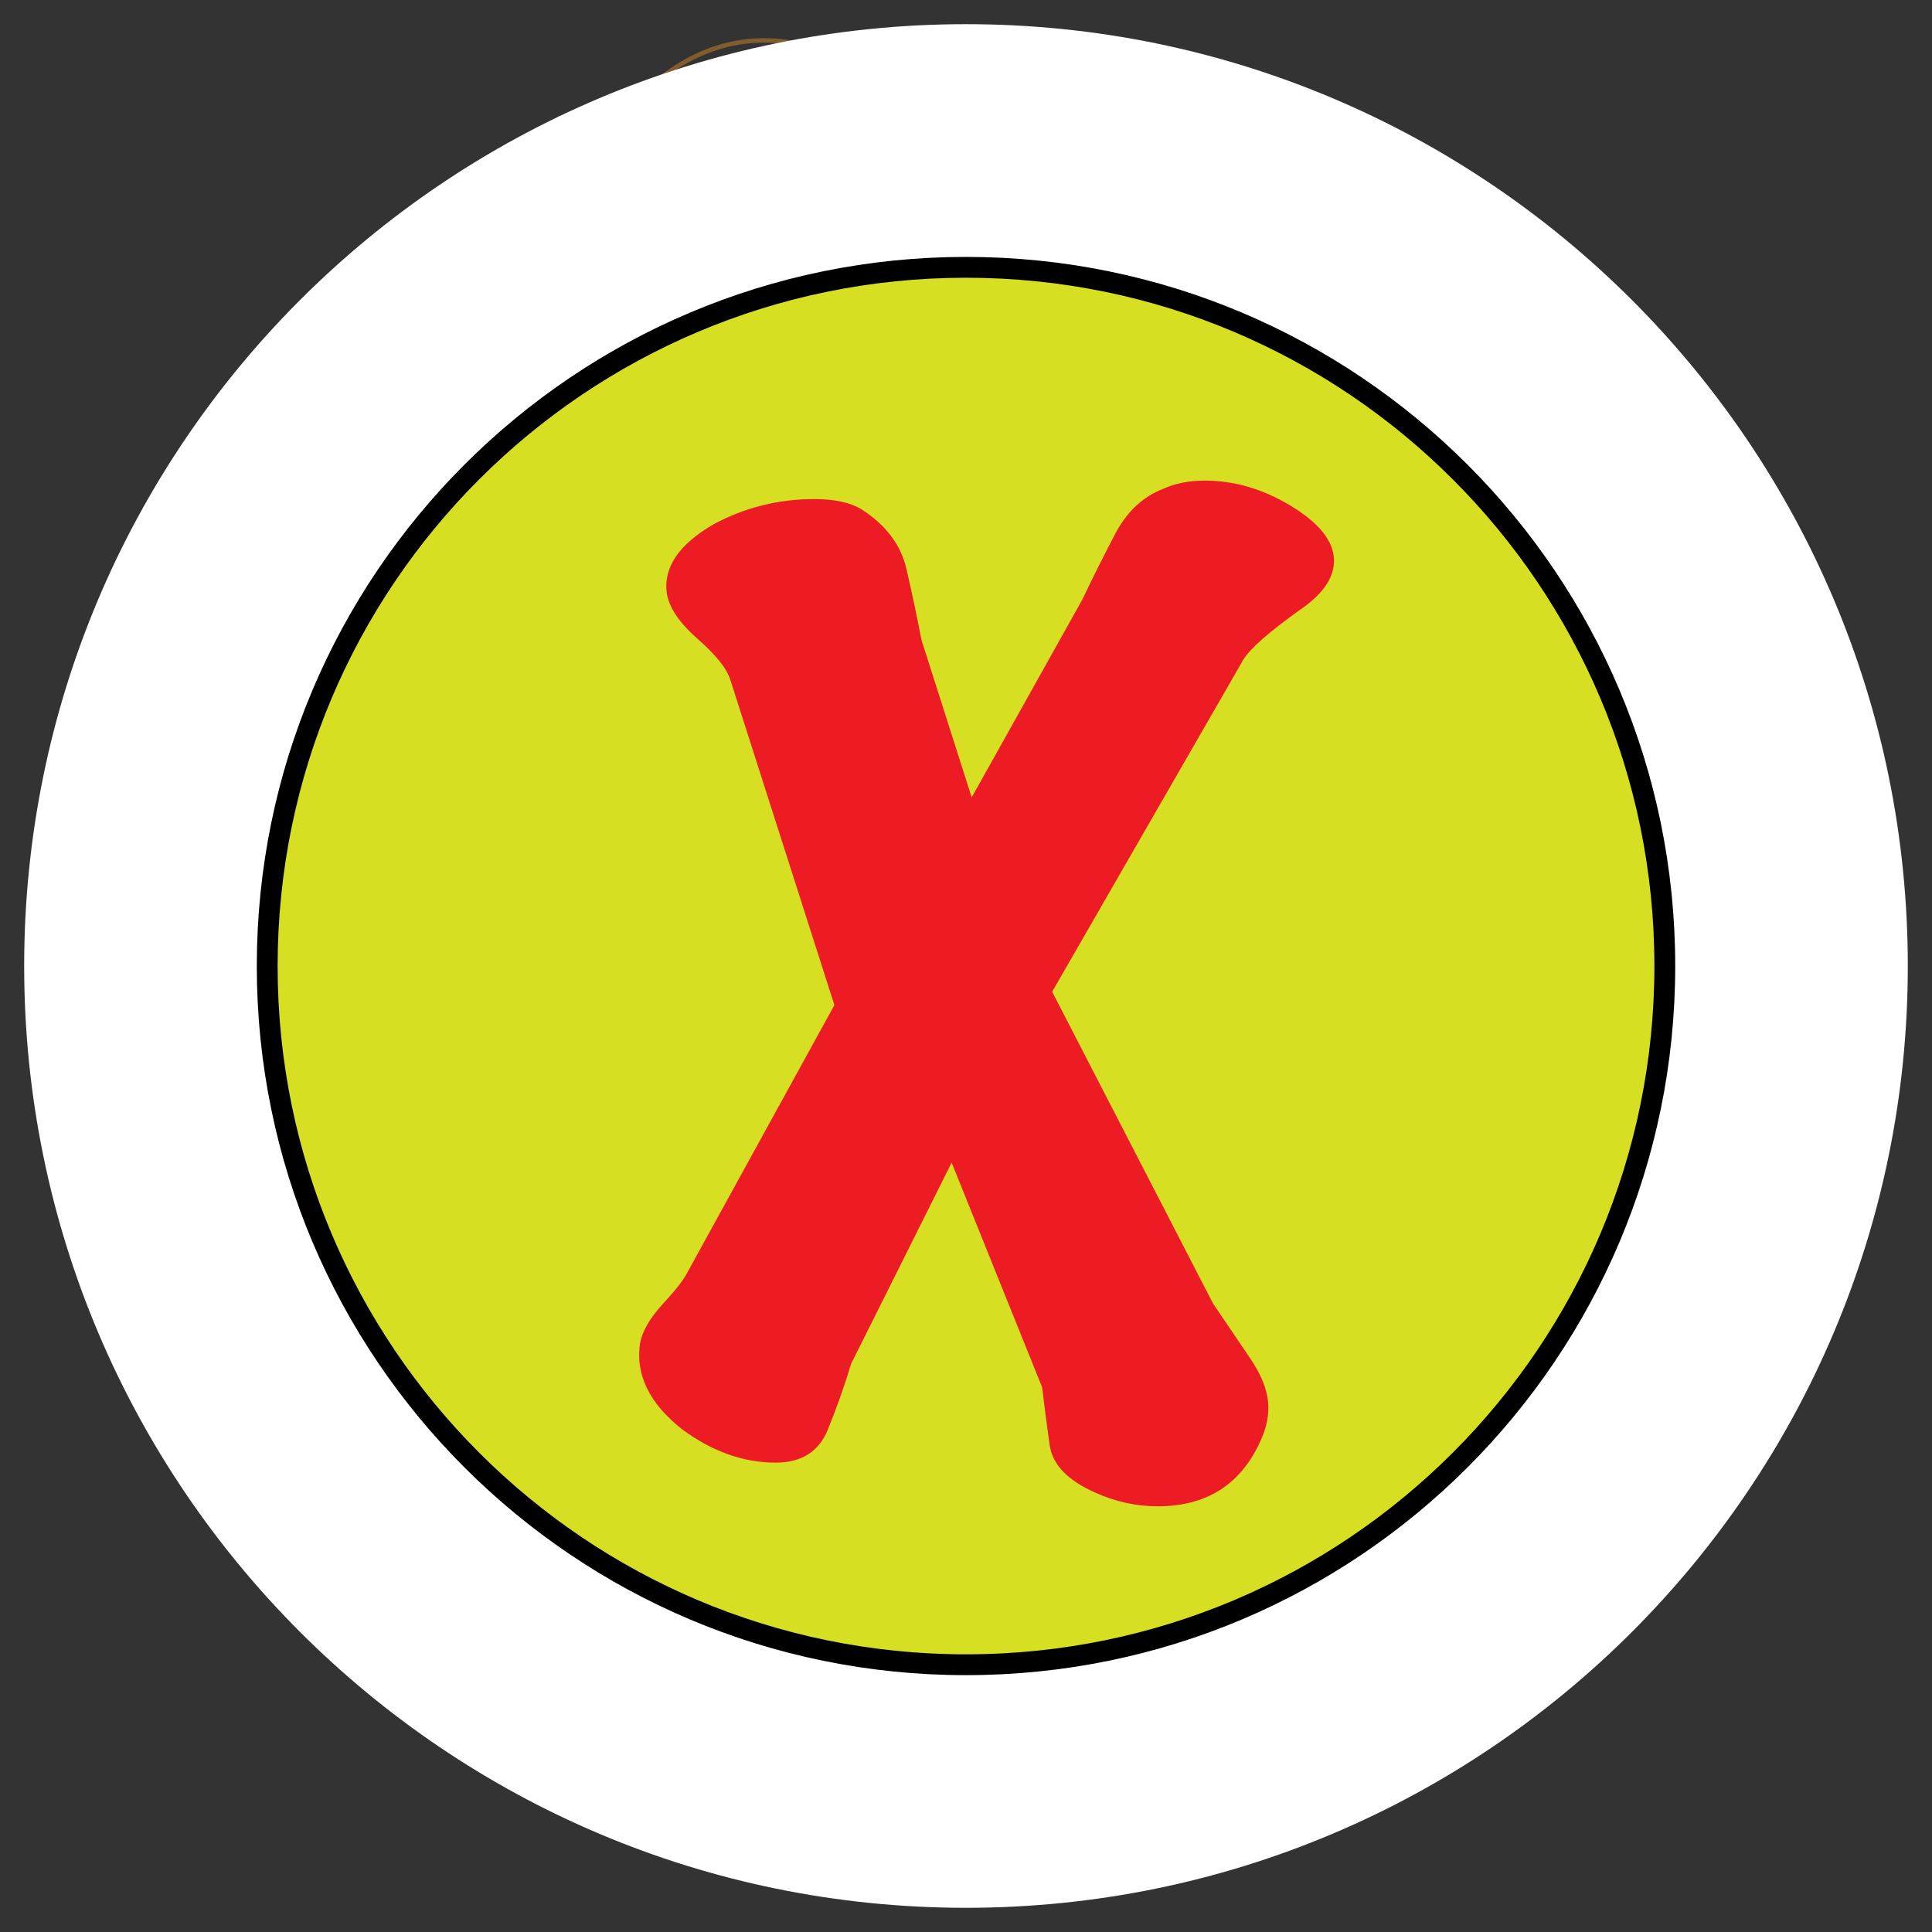 <svg version="1.1" id="svg_1_1" xmlns="http://www.w3.org/2000/svg" xmlns:xlink="http://www.w3.org/1999/xlink" x="0px" y="0px" width="85.04px" height="85.04px" viewBox="0 0 85.04 85.04" enable-background="new 0 0 85.04 85.04" xml:space="preserve">
<rect x="0" y="0" width="85.04" height="85.04" fill="#333333" stroke="none"/>
<g>
	<path fill="none" stroke="#815C2D" stroke-width="0.402" stroke-linecap="round" stroke-linejoin="round" d="M66.428,24.895
		c-4.539-3.597-9.367-1.381-9.367-1.381c-0.786,0.311-1.432,0.755-1.966,1.274c1.099,1.433,3.049,4.028,3.973,5.601
		c0.039-0.015,0.063-0.022,0.063-0.022c1.181-0.493,7.147-0.444,7.147-0.444C71.551,29.431,66.428,24.895,66.428,24.895z"/>
	<g>
		<path fill="none" stroke="#815C2D" stroke-width="0.402" stroke-linecap="round" stroke-linejoin="round" d="M52.674,30.517
			c0,0,2.465,3.154,2.365,2.219c-0.02-0.181,0.119-0.379,0.356-0.582c-0.623-1.067-1.483-2.38-2.437-3.381
			C52.709,29.779,52.674,30.517,52.674,30.517z"/>
		<path fill="none" stroke="#815C2D" stroke-width="0.402" stroke-linecap="round" stroke-linejoin="round" d="M54.025,26.146
			c1.039,1.199,3.005,3.525,3.737,4.742c0.613-0.252,1.131-0.438,1.306-0.498c-0.924-1.573-2.874-4.169-3.973-5.601
			C54.667,25.204,54.315,25.666,54.025,26.146z"/>
		<path fill="none" stroke="#815C2D" stroke-width="0.402" stroke-linecap="round" stroke-linejoin="round" d="M53.549,27.057
			c-0.271,0.602-0.463,1.195-0.592,1.716c0.953,1,1.813,2.314,2.437,3.381c0.327-0.274,0.827-0.558,1.358-0.816
			C55.995,30.247,54.456,28.076,53.549,27.057z"/>
		<path fill="none" stroke="#815C2D" stroke-width="0.402" stroke-linecap="round" stroke-linejoin="round" d="M56.752,31.338
			c0.338-0.162,0.688-0.316,1.008-0.451c-0.73-1.217-2.698-3.543-3.735-4.742c-0.183,0.3-0.342,0.605-0.478,0.91
			C54.456,28.076,55.995,30.247,56.752,31.338z"/>
	</g>
	<path fill="none" stroke="#815C2D" stroke-width="0.201" d="M64.434,24.836c-0.699-0.068,0.553,0.934,1.046,1.556
		c0.498,0.623,0.595,1.124,1.437,1.44c0.81,0.305,1.057-0.244,0.345-1.178C66.793,26.036,65.125,24.907,64.434,24.836z"/>
</g>
<g>
	<g>
		<path fill="#815C2D" d="M62.37,39.124c-0.605-1.328-1.365-2.488-2.304-3.607c-0.446-0.536-1.2-1.59-1.881-1.865
			c-0.444-0.182-1.487,0.215-1.94,0.299c-1.318,0.244-2.621,0.564-3.884,1.012c-0.011,0.002-0.026,0.015-0.021,0.029
			c0.881,1.571,1.758,3.143,2.638,4.715c0.026,0.049,0.114,0.074,0.167,0.065c2.367-0.396,4.758-0.718,7.163-0.616
			c0.139,0.006-0.021-0.098-0.083-0.101c-2.248-0.097-4.482,0.183-6.699,0.532c-0.587,0.093-0.559-0.23-0.867-0.783
			c-0.418-0.75-0.838-1.5-1.258-2.249c-0.263-0.472-0.527-0.941-0.79-1.412c-0.138-0.244,3.472-1.038,3.761-1.095
			c0.482-0.096,0.969-0.176,1.455-0.256c0.52-0.086,1.34,0.941,1.676,1.295c1.115,1.17,1.992,2.533,2.662,4
			C62.193,39.147,62.39,39.17,62.37,39.124z"/>
	</g>
</g>
<g>
	<g>
		<path fill="#815C2D" d="M56.361,32.207c-2.825-1.85-5.217-4.92-5.454-8.41c-0.006-0.061-0.191-0.028-0.21,0.017
			c-0.368,0.926-0.735,1.852-1.104,2.777c-0.106,0.269-0.959,1.819-0.814,2.077c1.002,1.792,2.01,3.585,3.014,5.378
			c0.02,0.033,0.107,0.02,0.135,0.011c1.723-0.515,3.457-0.947,5.25-1.132c0.013-0.001,0.138-0.037,0.097-0.068
			C56.969,32.633,56.674,32.412,56.361,32.207c-0.047-0.03-0.243,0.023-0.175,0.067c1.17,0.77-0.725,0.791-1.091,0.869
			c-0.247,0.054-3.115,0.834-3.121,0.82c-0.466-0.827-0.929-1.655-1.394-2.483c-0.513-0.916-1.025-1.833-1.539-2.749
			c-0.217-0.386,0.604-1.767,0.756-2.147c0.365-0.914,0.729-1.828,1.092-2.743c-0.148,0.375-0.055,0.98,0.127,1.651
			c0.771,2.865,2.72,5.178,5.167,6.78C56.231,32.306,56.432,32.252,56.361,32.207z"/>
	</g>
</g>
<g>
	<g>
		<path fill="#815C2D" d="M54.977,39.722c0.171,0.305,0.343,0.61,0.514,0.916c0.022,0.044,0.109,0.047,0.152,0.042
			c2.359-0.28,4.743-0.235,7.111-0.096c0.024,0.001,0.121,0.008,0.107-0.042c-0.141-0.492-0.303-0.962-0.49-1.437
			c-0.019-0.04-0.097-0.042-0.129-0.044c-2.414-0.115-4.836,0.22-7.213,0.619c-0.136,0.021,0.033,0.095,0.1,0.084
			c1.324-0.222,2.652-0.404,3.992-0.532c0.912-0.087,1.832-0.119,2.752-0.103c0.611,0.01,1.03,1.374,0.028,1.321
			c-1.466-0.076-2.931-0.084-4.396-0.024c-0.262,0.011-1.793,0.241-1.848,0.143c-0.156-0.283-0.316-0.565-0.475-0.847
			C55.154,39.666,54.95,39.672,54.977,39.722z"/>
	</g>
</g>
<path fill="none" stroke="#815C2D" stroke-width="0.402" stroke-linecap="round" stroke-linejoin="round" d="M62.926,41.311
	c-0.045-0.261-0.106-0.516-0.166-0.77c-0.131-0.497-0.297-0.976-0.492-1.437c-0.999-2.362-2.764-4.233-4.12-5.424
	c-0.358-0.317-0.694-0.585-0.978-0.801c-0.547-0.42-0.898-0.642-0.898-0.642c-5.177-3.207-5.471-8.43-5.471-8.43l-1.926,4.832
	l3.014,5.377l0.554,0.988l2.638,4.715l0.512,0.916l2.947,5.257c0.688-1.38,1.873-1.035,1.873-1.035
	c2.811,0.444,3.944-0.396,3.944-0.396C63.963,44.17,62.926,41.311,62.926,41.311z"/>
<path fill="#FFFFFF" stroke="#815C2D" stroke-width="0.402" stroke-linecap="round" stroke-linejoin="round" d="M51.774,22.051
	c0,0,3.577-1.273,5.564-3.519c0.979-1.103,2.311-3.129,0.824-5.516c-1.146-1.833-3.591-0.115-4.728,0.407
	c-1.627,0.75-3.785,1.333-4.661-0.273c-1.343-2.461-2.227-6.931-8.813-6.931c0,0-16.521,0.427-18.66,18.059
	c0,0-5.475,3.766-4.877,9.843c0,0,0.685,2.739,2.565,1.455c0,0,2.739-2.482,3.769-1.882c0,0,10.099,19.256,18.743,21.827
	c0,0,9.24,3.168,8.301,7.446c0,0,0.17,2.736-3.424,5.904c0,0-5.134-7.445-10.783-3.679c0,0,2.822,8.474,8.128,8.558
	c0,0-5.389,1.625-6.416,9.414c0,0,4.534,1.539,11.296-7.703c0,0,10.557-7.744,12.236-16.088c1.582-7.853,0.336-18.462-6.758-25.507
	C52.833,32.622,48.432,27.357,51.774,22.051z"/>
<path fill="none" stroke="#815C2D" stroke-width="0.402" stroke-linecap="round" stroke-linejoin="round" d="M21.307,24.255
	c0.04,2.891,0.341,3.742,0.278,3.636"/>
<path fill="none" stroke="#815C2D" stroke-width="0.402" stroke-linecap="round" stroke-linejoin="round" d="M22.836,33.805
	c0,0-0.321-0.96-0.537-1.826"/>
<path fill="none" stroke="#815C2D" stroke-width="0.402" stroke-linecap="round" stroke-linejoin="round" d="M51.778,22.051
	c0,0-2.533,1.302-5.122,1.059c0,0-4.43-0.775-5.47-3.342"/>
<path fill="none" stroke="#815C2D" stroke-width="0.402" stroke-linecap="round" stroke-linejoin="round" d="M37.72,17.906
	c0,0,1.719,1.766,2.543,1.766c0,0,2.035,0.461,3.63-1.064"/>
<g>
	<g>
		<path fill="#815C2D" d="M41.059,14.722c-0.082,1.034-1.591,1.018-1.672-0.022c-0.042-0.526,0.55-0.893,1.035-0.792
			C40.811,13.99,41.03,14.36,41.059,14.722c0.005,0.06,0.216,0.04,0.21-0.022c-0.095-1.222-2-1.179-2.096,0.022
			c-0.096,1.212,2.003,1.176,2.096-0.022C41.272,14.648,41.063,14.656,41.059,14.722z"/>
	</g>
</g>
<g>
	<g>
		<path fill="#815C2D" d="M48.549,13.332c-0.028,0.33-0.355,0.755-0.51,0.2c-0.061-0.214,0.021-0.445,0.16-0.606
			c0.26-0.308,0.346,0.376,0.35,0.418c0.005,0.058,0.209,0.108,0.203,0.042c-0.063-0.719-0.857-0.863-0.931-0.053
			c-0.063,0.736,0.861,0.863,0.931,0.066C48.758,13.329,48.554,13.281,48.549,13.332z"/>
	</g>
</g>
<g>
	<g>
		<path fill="#815C2D" d="M39.527,9.045c-0.699-0.167-1.483,0.015-1.548,0.84c0.068,0.003,0.14,0.007,0.21,0.012
			c-0.169-0.271-0.282-0.606-0.21-0.925c0.064-0.293,0.817-0.701,0.978-0.483c0.146,0.198,0.291,0.396,0.436,0.594
			c0.038,0.053,0.237,0.041,0.208,0c-0.131-0.177-0.304-0.56-0.498-0.663c-0.271-0.144-0.83,0.03-1.077,0.178
			c-0.463,0.276-0.272,0.933-0.046,1.3c0.022,0.04,0.205,0.078,0.21,0.011c0.058-0.694,0.641-0.937,1.272-0.787
			C39.552,9.143,39.668,9.079,39.527,9.045z"/>
	</g>
</g>
<ellipse fill="none" stroke="#815C2D" stroke-width="0.201" cx="39.834" cy="14.469" rx="0.212" ry="0.346"/>
<ellipse fill="none" stroke="#815C2D" stroke-width="0.201" cx="48.172" cy="13.101" rx="0.111" ry="0.15"/>
<path fill="#FFFFFF" stroke="#815C2D" stroke-width="0.402" stroke-linecap="round" stroke-linejoin="round" d="M23.595,35.263
	c0,0,9.434,3.342,15.167,2.031c5.729-1.316,8.237-2.031,9.432-1.316c1.192,0.718,2.508,2.032,2.508,2.032l-1.076-3.225
	c0,0,0.119,0.118,1.195-1.313c1.075-1.432,0.598-3.463,0.598-3.463s6.086,4.895,7.879,8.002c1.791,3.104,2.391,7.044,2.391,7.044
	l0.596,3.701c0,0-4.178,4.416-11.701,6.451c-7.523,2.026-8.478,1.791-8.478,1.791s-3.7-1.554-5.137-3.107
	C35.54,52.336,25.03,39.918,23.595,35.263z"/>
<g>
	<g>
		<path fill="#815C2D" d="M43.676,42.563c-3.246,4.029-8.684,6.066-13.487,7.561c-0.019,0.006-0.063,0.025-0.044,0.053
			c1.341,1.854,2.966,3.521,4.541,5.179c0.041,0.045,0.168,0.028,0.203-0.021c1.782-2.426,5.67-3.504,8.357-4.461
			c1.92-0.684,3.871-1.289,5.84-1.814c0.01-0.003,0.055-0.021,0.047-0.042c-0.807-2.414-3.575-4.658-5.252-6.472
			c-0.043-0.047-0.241,0-0.202,0.041c0.42,0.457,5.198,6.435,5.266,6.418c-1.085,0.291-2.157,0.617-3.229,0.951
			c-3.481,1.088-7.457,2.264-10.332,4.604c-0.273,0.222-0.516,0.731-0.67,0.571c-0.649-0.687-1.289-1.383-1.924-2.08
			c-0.657-0.727-1.301-1.465-1.921-2.223c-0.804-0.98,0.96-1.133,1.668-1.383c4.106-1.447,8.556-3.41,11.347-6.876
			C43.915,42.529,43.719,42.512,43.676,42.563z"/>
	</g>
</g>
<g>
	<g>
		<path fill="#815C2D" d="M39.774,38.26c-0.604-0.604-1.179-1.062-1.895-1.512c-0.035-0.022-0.146-0.056-0.178-0.013
			c-1.184,1.501-2.501,2.887-3.821,4.267c-0.013,0.012-0.006,0.023,0.004,0.035c0.785,0.899,1.891,1.946,1.899,3.226
			c0.015,2.784-3.997,1.264-5.362,0.437c-0.042-0.025-0.14-0.052-0.181-0.013c-0.679,0.674-1.359,1.345-2.046,2.015
			c-0.011,0.012-0.002,0.022,0.006,0.033c0.554,0.67,1.011,1.396,1.37,2.182c0.026,0.051,0.124,0.06,0.172,0.051
			c5.072-1.004,9.751-3.487,13.354-7.21c0.01-0.011,0.004-0.024-0.006-0.034C41.998,40.561,40.896,39.402,39.774,38.26
			c-0.039-0.04-0.243-0.045-0.188,0.011c0.649,0.664,3.599,3.15,2.895,3.854c-1.077,1.078-2.28,2.014-3.527,2.883
			c-2.308,1.613-4.902,2.736-7.604,3.494c-0.893,0.25-3.789-0.926-2.316-2.364c1.247-1.218,1.866-0.938,3.225-0.361
			c1.256,0.533,3.188,0.444,3.676-1.034c0.288-0.882-0.328-1.722-0.783-2.402c-1.012-1.518-0.211-2.169,0.857-3.328
			c1.245-1.348,1.835-2.484,3.578-0.739C39.625,38.31,39.832,38.315,39.774,38.26z"/>
	</g>
</g>
<g>
	<g>
		<path fill="#815C2D" d="M29.359,39.616c1.178,0.005,2.739-0.118,3.721,0.655c0.043,0.034,0.16,0.021,0.195-0.022
			c1.07-1.343,2.059-2.729,2.948-4.2c0.015-0.022-0.021-0.033-0.033-0.036c-4.405-1.174-9.299,0.716-13.206-2.072
			c-0.031-0.022-0.23-0.014-0.204,0.046c0.754,1.775,1.505,3.552,2.258,5.328c0.52,1.227-0.176,3.864-0.247,5.221
			c0.002,0.008,0.009,0.016,0.019,0.019c0.824,0.206,1.575,0.575,2.252,1.108c0.05,0.032,0.131,0.018,0.179-0.013
			c0.81-0.515,1.564-1.052,2.318-1.64c0.01-0.008,0.015-0.021,0.004-0.032c-1.359-1.479-1.274-2.784-0.061-4.401
			c0.051-0.067-0.155-0.057-0.19-0.012c-1.027,1.371-1.357,2.57-0.332,4.051c1.338,1.932-4.026,1.821-3.973,0.816
			c0.04-0.753,0.077-1.506,0.117-2.26c0.045-0.857,0.406-2.233,0.062-3.045c-0.624-1.474-1.249-2.947-1.874-4.421
			c-0.19-0.445-0.6-0.754-0.245-0.516c0.606,0.406,1.267,0.709,1.935,0.999c1.698,0.736,3.306,0.603,5.078,0.407
			c0.423-0.047,6.297-0.121,5.661,0.924c-0.361,0.6-2.258,3.854-2.843,3.394c-0.81-0.637-2.499-0.384-3.445-0.388
			C29.39,39.524,29.22,39.615,29.359,39.616z"/>
	</g>
</g>
<g>
	<g>
		<path d="M29.366,43.965c-0.732,0.594-1.494,1.138-2.302,1.627c-0.021,0.014,0.007,0.039,0.017,0.048
			c0.409,0.327,0.776,0.688,1.121,1.085c0.031,0.035,0.149,0.084,0.193,0.042c0.685-0.666,1.365-1.341,2.046-2.015
			c0.017-0.018-0.002-0.037-0.017-0.047c-0.308-0.215-0.592-0.441-0.865-0.697c-0.042-0.037-0.243-0.055-0.189-0.008
			c0.171,0.16,0.345,0.313,0.529,0.461c0.426,0.34-0.039,0.602-0.319,0.879c-0.458,0.453-0.917,0.904-1.38,1.353
			c0.066,0.013,0.128,0.026,0.192,0.041c-0.194-0.226-0.396-0.438-0.609-0.646c-0.264-0.258-0.555-0.396-0.123-0.666
			c0.664-0.416,1.291-0.887,1.901-1.379C29.602,44.006,29.416,43.926,29.366,43.965z"/>
	</g>
</g>
<path fill="none" stroke="#815C2D" stroke-width="0.402" stroke-linecap="round" stroke-linejoin="round" d="M43.782,42.565
	c-0.264-0.285-0.525-0.564-0.781-0.836c-1.808-1.925-3.318-3.463-3.318-3.463c-0.557-0.629-1.198-1.117-1.881-1.5
	c-0.537-0.299-1.102-0.533-1.679-0.709c-3.702-1.144-6.848-0.318-8.004-0.297c-2.754,0.052-5.231-1.789-5.231-1.789l2.28,5.38
	l-0.271,5.166c0.882,0.218,1.633,0.622,2.266,1.116c0.432,0.336,0.81,0.711,1.134,1.098c0.663,0.789,1.109,1.607,1.38,2.191
	c0.226,0.488,0.332,0.813,0.332,0.813c0.033,0.099,0.118,0.244,0.24,0.421c0.998,1.459,4.541,5.178,4.541,5.178
	c1.959-3.047,14.239-6.308,14.239-6.308C48.915,48.243,46.241,45.209,43.782,42.565z M29.462,44.004
	c-1.094-1.059-1.701-2.559-0.059-4.436c0,0,2.337,0,3.101,0.216c0.158,0.046,0.395,0.216,0.677,0.457
	c0.242,0.213,0.519,0.486,0.799,0.788c0.928,1.005,1.895,2.345,1.895,2.939c0,0,0.432,2.718-3.368,1.849c0,0-1.1-0.38-2.164-1.104
	C30.039,44.506,29.734,44.268,29.462,44.004z"/>
<path fill="none" stroke="#815C2D" stroke-width="0.402" stroke-linecap="round" stroke-linejoin="round" d="M27.295,39.226
	c-3.357-0.259-6.711,0.51-6.711,0.51c-6.848,2.228-0.653,6.522-0.653,6.522c2.374,1.572,5.617,0.783,8.185-0.365
	C28.451,42.879,27.843,40.591,27.295,39.226z"/>
<path fill="none" stroke="#815C2D" stroke-width="0.402" stroke-linecap="round" stroke-linejoin="round" d="M32.271,40.878
	c-0.637-0.525-1.415-0.899-2.256-1.16c0.218,1.428,0.206,3.516,0.149,5.123c1.237-0.723,2.055-1.357,2.106-1.465
	C32.435,43.051,32.271,40.878,32.271,40.878z"/>
<path fill="none" stroke="#815C2D" stroke-width="0.402" stroke-linecap="round" stroke-linejoin="round" d="M30.013,39.718
	c-0.859-0.268-1.786-0.421-2.719-0.492c0.55,1.366,1.154,3.653,0.819,6.667c0.756-0.338,1.451-0.705,2.049-1.055
	C30.221,43.232,30.232,41.146,30.013,39.718z"/>
<path fill="none" stroke="#000000" stroke-width="0.201" d="M21.329,40.726c-0.554,0.427,1.039,0.298,1.83,0.413
	c0.788,0.111,1.201,0.414,2.032,0.065c0.797-0.333,0.604-0.904-0.555-1.095C23.867,39.981,21.879,40.301,21.329,40.726z"/>
<path fill="none" stroke="#000000" stroke-width="0.201" d="M41.184,19.769c0,0-1.26-0.047-1.647-0.363c0,0-0.066,0.792-0.05,1.917
	c0.799,0.577,2.286,1.534,4.43,2.454c1.469,0.629,2.416,0.749,3.021,0.686c-0.043-0.496-0.133-0.967-0.282-1.351
	C46.656,23.11,42.247,22.383,41.184,19.769z"/>
<path fill="none" stroke="#815C2D" stroke-width="0.201" d="M43.917,23.776c-2.144-0.919-3.631-1.876-4.43-2.454
	c0.019,1.146,0.124,2.634,0.485,3.979c0.504-1.206,3.363-0.598,3.363-0.598c2.535,0.604,3.224,1.799,3.345,2.722
	c0.224-0.729,0.348-1.907,0.257-2.965C46.333,24.525,45.383,24.405,43.917,23.776z"/>
<path fill="none" stroke="#000000" stroke-width="0.201" d="M46.269,28.329c0.149-0.224,0.278-0.492,0.385-0.813
	c0.009-0.026,0.017-0.061,0.025-0.089c-0.121-0.921-0.81-2.117-3.345-2.722c0,0-2.859-0.607-3.363,0.598
	c0.056,0.209,0.121,0.417,0.188,0.62C41.417,25.716,43.95,25.724,46.269,28.329z"/>
<path fill="none" stroke="#815C2D" stroke-width="0.201" d="M40.161,25.923c0.355,1.027,0.883,1.916,1.675,2.416
	c1.221,0.771,3.327,1.709,4.435-0.011C43.95,25.724,41.417,25.716,40.161,25.923z"/>
<path fill="none" stroke="#815C2D" stroke-width="0.402" stroke-linecap="round" stroke-linejoin="round" d="M39.537,19.406
	c0,0-0.614,7.096,2.299,8.934c1.38,0.869,3.894,1.961,4.818-0.823c0.345-1.043,0.479-3.171,0-4.405c0,0-4.407-0.727-5.47-3.342
	C41.184,19.769,39.925,19.722,39.537,19.406z"/>
<path fill="#FFFFFF" d="M27.162,39.419c0,0,1.418,4.179,0.685,6.591c0,0-5.31,1.643-6.34,0.72c-1.026-0.922-1.83-5.157-1.651-5.362
	c0.179-0.206,0.895-0.967,1.117-1.056C21.195,40.223,22.357,39.674,27.162,39.419z"/>
<path fill="#FFFFFF" d="M23.729,39.419c0,0,2.682-0.142,3.078,0c0.4,0.139-0.472,0.782-0.472,0.782s-1.978,0.544-2.102,0.458
	C24.108,40.579,20.374,39.79,23.729,39.419z"/>
<path fill="#FFFFFF" d="M27.651,39.418c0,0,1.328,5.162,0.644,6.213l1.718-0.895c0,0,0.122-3.813-0.17-4.936L27.651,39.418z"/>
<path fill="#FFFFFF" d="M28.043,46.168c0,0,0.908,0.951,0.989,1.108c0.077,0.155,0.766-0.418,0.766-0.418l-0.024-1.418
	C29.774,45.442,29.997,45.168,28.043,46.168z"/>
<path fill="#FFFFFF" d="M37.742,36.985c0,0,1.474,0.731,0.998,1.095c-0.467,0.366-1.695,0.507-1.695,0.507l-0.071-0.647
	C36.973,37.939,37.693,37.09,37.742,36.985z"/>
<path fill="#FFFFFF" d="M37.327,37.209c0,0-0.636,0.884-0.95,0.895c-0.32,0.013-1.287-0.235-1.287-0.235l0.544-0.824L37.327,37.209z
	"/>
<path fill="#FFFFFF" d="M35.222,37.279c0,0-0.496,0.907-0.778,0.954c-0.284,0.046-9.756-1.72-9.756-1.72l-0.705-0.836
	c0,0-0.511-0.979-0.051-0.66c0.463,0.317,3.039,0.918,5.623,0.954c2.579,0.034,3.45,0.152,3.498,0.152
	c0.048,0,2.438,0.414,2.438,0.414S35.326,37.138,35.222,37.279z"/>
<path fill="#FFFFFF" d="M37.503,52.989c0,0-1.124,0.676-1.485,0.895c-0.363,0.221-2.219-1.334-2.204-1.414
	c0.013-0.077-1.361-2.771-1.361-2.771l-0.207-0.104l1.554-0.586L37.503,52.989z"/>
<path fill="#FFFFFF" d="M33.373,49.008c0,0-0.983,0.377-1.063,0.273c-0.078-0.103-0.479-0.777-0.479-0.777l0.999-0.297
	L33.373,49.008z"/>
<path fill="#FFFFFF" d="M29.147,45.614c0,0,0.985-0.531,1.088-0.596C30.335,44.952,32.97,48,32.97,48s-1.349,0.517-1.596,0.322
	C31.126,48.129,29.147,45.614,29.147,45.614z"/>
<path fill="#FFFFFF" d="M28.379,45.249c0,0,0.107-1.502,0.052-2.099c-0.052-0.597,0.558-0.312,0.548-0.247
	c-0.013,0.064-0.131,1.529-0.146,1.594C28.821,44.563,28.379,45.249,28.379,45.249z"/>
<path fill="#FFFFFF" d="M56.754,32.845c0,0-2.094-1.341-2.394-1.777c-0.304-0.438-1.731-1.898-1.825-2.019
	c-0.09-0.12-0.676,0.769-0.676,0.769l0.541,0.738l2.803,2.561C55.204,33.116,56.486,32.77,56.754,32.845z"/>
<path fill="#FFFFFF" d="M40.281,25.674c0,0-0.561-2.009,0.327-1.679c0.891,0.329,4.284,0.594,4.284,0.594l1.842,1.416
	c0,0-0.165,2.469-0.692,1.35c-0.526-1.121-1.842-1.615-2.105-1.581C43.668,25.806,40.281,25.674,40.281,25.674z"/>
<path fill="#FFFFFF" d="M51.825,30.105c0,0-0.51-0.537-0.812,0.718c-0.3,1.256-1.166-2.482-1.166-2.482l0.181-2.094
	c0,0,0.626-2.301,0.867-0.657c0.238,1.645,1.075,3.559,1.075,3.559L51.825,30.105z"/>
<path fill="#FFFFFF" d="M26.228,36.513c0,0-0.882,1.115-0.583,1.635c0.303,0.521,1.011,0.791,1.027,0.686
	c0.017-0.106,0.375-0.583,0.373-0.786c-0.006-0.201,0.175-0.647,0.144-0.85c-0.033-0.203-0.041-0.435-0.116-0.514
	C26.996,36.602,26.228,36.513,26.228,36.513z"/>
<path fill="#FFFFFF" d="M26.095,36.401c0,0-0.395,0.494-0.568,0.935c-0.177,0.442-0.079-0.138-0.079-0.138s0.396-1.014,0.674-1.035
	C26.394,36.142,26.095,36.401,26.095,36.401z"/>
<path fill="#FFFFFF" d="M53.127,53.329c0,0-2.092-1.344-2.393-1.777c-0.304-0.438-1.734-1.898-1.824-2.02
	c-0.092-0.121-0.677,0.768-0.677,0.768l0.54,0.74l2.801,2.561C51.577,53.599,52.859,53.25,53.127,53.329z"/>
<path fill="none" stroke="#815C2D" stroke-width="0.196" stroke-linecap="round" d="M27.968,10.718l-3.235-5.512
	c0,0,0.985,0.046,3.239-0.259c2.63-0.355,6.981-1.188,13.508-3.119l-0.994,4.41C40.486,6.238,33.801,6.095,27.968,10.718z"/>
<path fill="none" stroke="#815C2D" stroke-width="0.196" stroke-linecap="round" d="M37.393,2.824c0,0-5.085-3.415-9.852,2.099"/>
<polygon fill="none" stroke="#815C2D" stroke-width="0.196" stroke-linecap="round" points="32.306,50.774 33.85,52.87 
	35.449,52.483 34.455,49.728 "/>
<polygon fill="none" stroke="#815C2D" stroke-width="0.196" stroke-linecap="round" points="36.438,50.445 37.596,52.26 
	40.02,51.215 37.762,49.288 "/>
<polygon fill="none" stroke="#815C2D" stroke-width="0.196" stroke-linecap="round" points="39.633,47.083 40.352,49.672 
	42.939,49.672 42.226,46.972 "/>
<polygon fill="none" stroke="#815C2D" stroke-width="0.196" stroke-linecap="round" points="43.547,45.872 44.87,48.514 
	47.183,47.413 45.145,45.374 "/>
<polygon fill="none" stroke="#815C2D" stroke-width="0.196" stroke-linecap="round" points="37.098,40.911 38.531,38.871 
	40.186,41.847 38.531,43.116 "/>
<polygon fill="none" stroke="#815C2D" stroke-width="0.196" stroke-linecap="round" points="36.71,43.334 37.596,42.95 
	37.654,44.602 36.331,45.043 "/>
<polygon fill="none" stroke="#815C2D" stroke-width="0.196" stroke-linecap="round" points="30.435,45.706 30.156,47.029 
	31.753,47.688 32.801,46.477 "/>
<polygon fill="none" stroke="#815C2D" stroke-width="0.196" stroke-linecap="round" points="29.995,37.713 33.021,38.375 
	34.233,36.611 30.102,36.171 "/>
<polygon fill="#FFFFFF" stroke="#815C2D" stroke-width="0.201" points="57.804,34.915 58.885,34.984 60.667,37.954 59.478,37.395 
	"/>
<polygon fill="#FFFFFF" stroke="#815C2D" stroke-width="0.201" points="61.363,41.693 62.027,41.203 62.415,43.231 61.995,44.034 
	"/>
<polygon fill="#FFFFFF" stroke="#815C2D" stroke-width="0.201" points="25.973,38.302 28.187,38.192 28.404,36.416 25.318,36.378 
	"/>
	
	<g id="clickMark_1_1" class="none">
		<path fill="#FFFFFF" d="M83.975,42.521c0,22.892-18.561,41.454-41.458,41.454c-22.893,0-41.453-18.562-41.453-41.454 C1.065,19.623,19.625,1.064,42.519,1.064C65.415,1.064,83.975,19.623,83.975,42.521z" />
		<path fill="none" stroke="#000000" stroke-width="0.945" d="M42.519,73.262c16.977,0,30.746-13.76,30.746-30.741 c0-16.98-13.769-30.74-30.746-30.74c-16.979,0-30.743,13.76-30.743,30.74C11.774,59.502,25.54,73.262,42.519,73.262z" />
		<path fill="#D7DF23" d="M42.519,73.262c16.977,0,30.746-13.76,30.746-30.741c0-16.98-13.769-30.74-30.746-30.74 c-16.979,0-30.743,13.76-30.743,30.74C11.774,59.502,25.54,73.262,42.519,73.262" />
		<path fill="none" stroke="#000000" stroke-width="0.888" d="M42.519,73.262c16.977,0,30.746-13.76,30.746-30.741 c0-16.98-13.769-30.74-30.746-30.74c-16.979,0-30.743,13.76-30.743,30.74C11.774,59.502,25.54,73.262,42.519,73.262" />
		<path fill="#ED1C24" d="M58.706,24.476c0.098,0.837-0.395,1.623-1.477,2.36c-1.377,0.983-2.213,1.721-2.508,2.211l-8.408,14.606 l7.08,13.721c0.1,0.148,0.615,0.91,1.549,2.287c0.591,0.838,0.886,1.6,0.886,2.287c0,0.395-0.071,0.789-0.222,1.182 c-0.836,2.113-2.387,3.172-4.646,3.172c-0.937,0-1.846-0.197-2.731-0.592c-1.229-0.541-1.904-1.242-2.027-2.102 c-0.122-0.861-0.232-1.707-0.332-2.545l-3.982-9.888l-4.424,8.854c-0.295,0.982-0.64,1.953-1.033,2.914 c-0.395,0.959-1.157,1.437-2.287,1.437c-1.428,0-2.804-0.491-4.131-1.476c-1.426-1.131-2.041-2.383-1.844-3.762 c0.097-0.541,0.429-1.115,0.995-1.733c0.565-0.615,0.922-1.068,1.071-1.363l6.492-11.806l-4.577-14.306 c-0.147-0.493-0.626-1.096-1.438-1.808s-1.268-1.387-1.364-2.028c-0.148-1.13,0.539-2.139,2.065-3.024 c1.376-0.737,2.851-1.107,4.427-1.107c0.886,0,1.573,0.148,2.066,0.441c1.081,0.692,1.743,1.563,1.989,2.62 c0.245,1.059,0.468,2.104,0.664,3.135l2.212,6.934l4.869-8.706c0.442-0.934,0.924-1.891,1.438-2.876 c0.519-0.985,1.216-1.646,2.103-1.991c0.539-0.247,1.154-0.37,1.844-0.37c1.279,0,2.521,0.356,3.726,1.071 C57.954,22.938,58.606,23.689,58.706,24.476z" />
	</g>
</svg>
